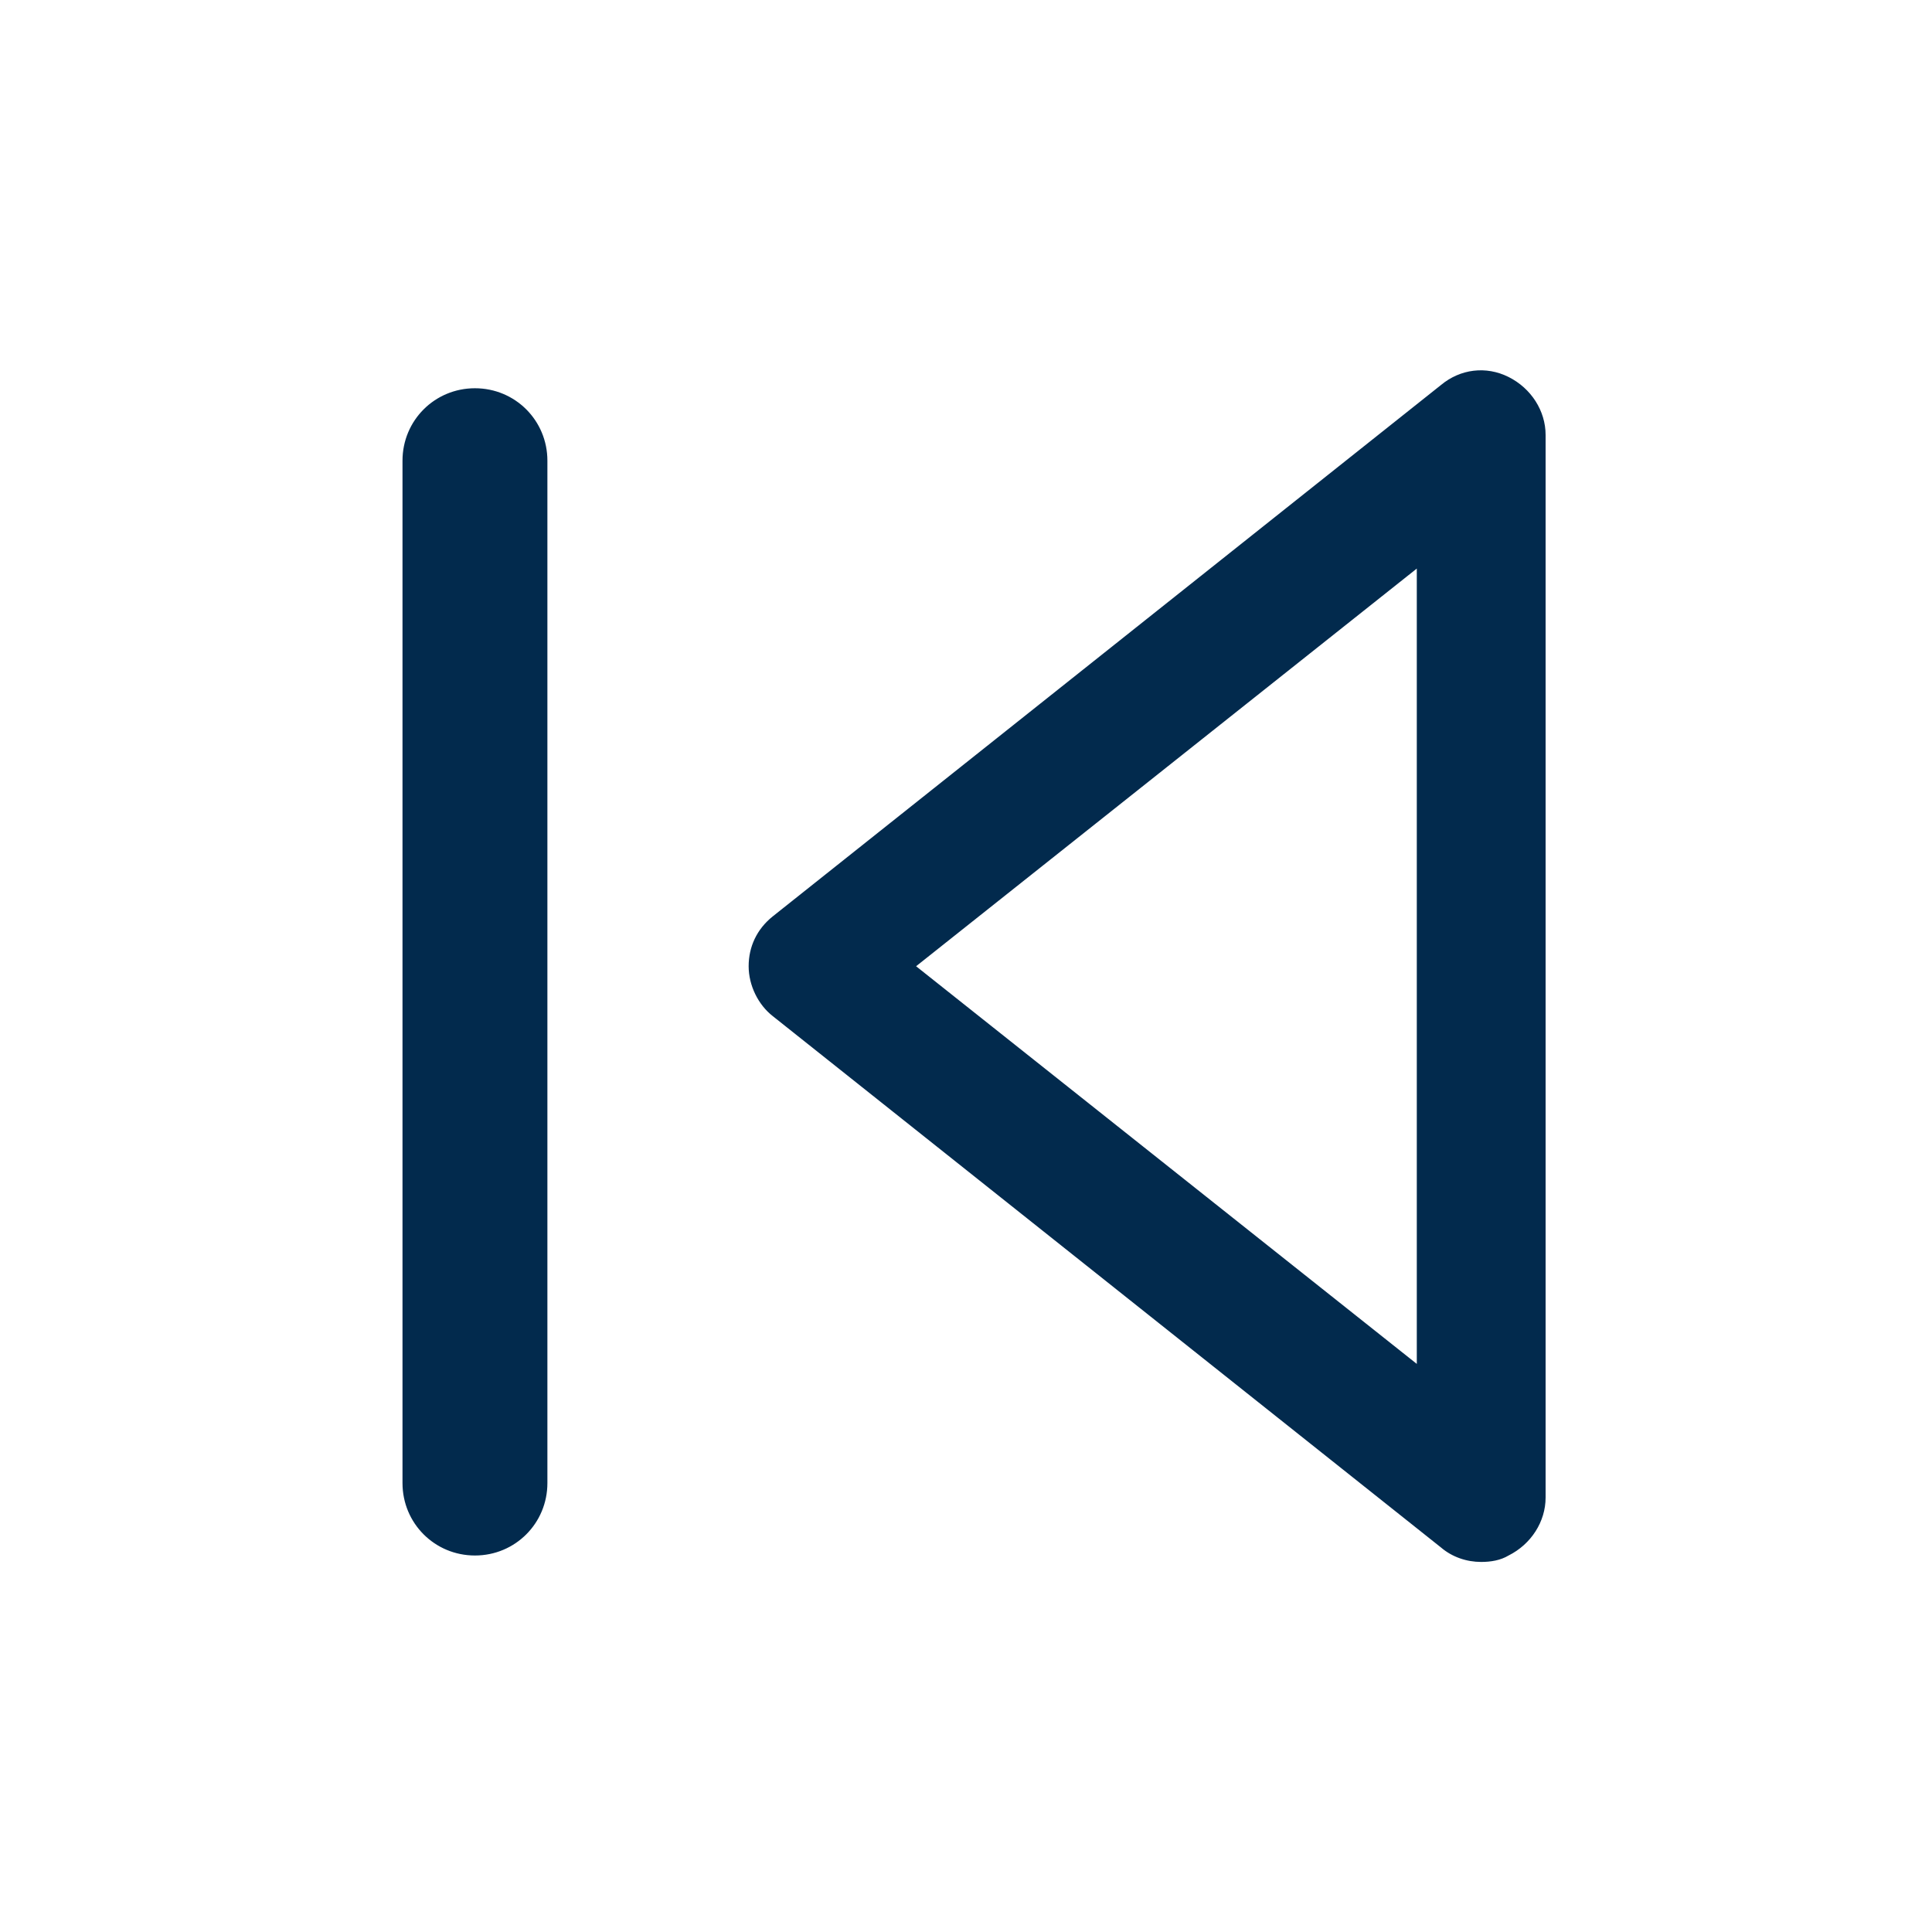 <svg width="24" height="24" viewBox="0 0 24 24" fill="none" xmlns="http://www.w3.org/2000/svg">
<path d="M18.74 4.683C18.46 4.543 18.14 4.583 17.9 4.783L9.6 11.383C9.4 11.543 9.3 11.763 9.3 12.003C9.3 12.243 9.42 12.483 9.6 12.623L17.9 19.223C18.04 19.343 18.22 19.403 18.4 19.403C18.52 19.403 18.64 19.383 18.74 19.323C19.02 19.183 19.2 18.903 19.2 18.603V5.403C19.2 5.103 19.02 4.823 18.74 4.683ZM17.6 16.943L11.38 12.003L17.6 7.063V16.943ZM6.8 5.723V18.423C6.8 18.923 6.4 19.323 5.9 19.323C5.4 19.323 5 18.923 5 18.423V5.723C5 5.223 5.4 4.823 5.9 4.823C6.4 4.823 6.8 5.223 6.8 5.723Z" fill="#022A4D"/>
</svg>
